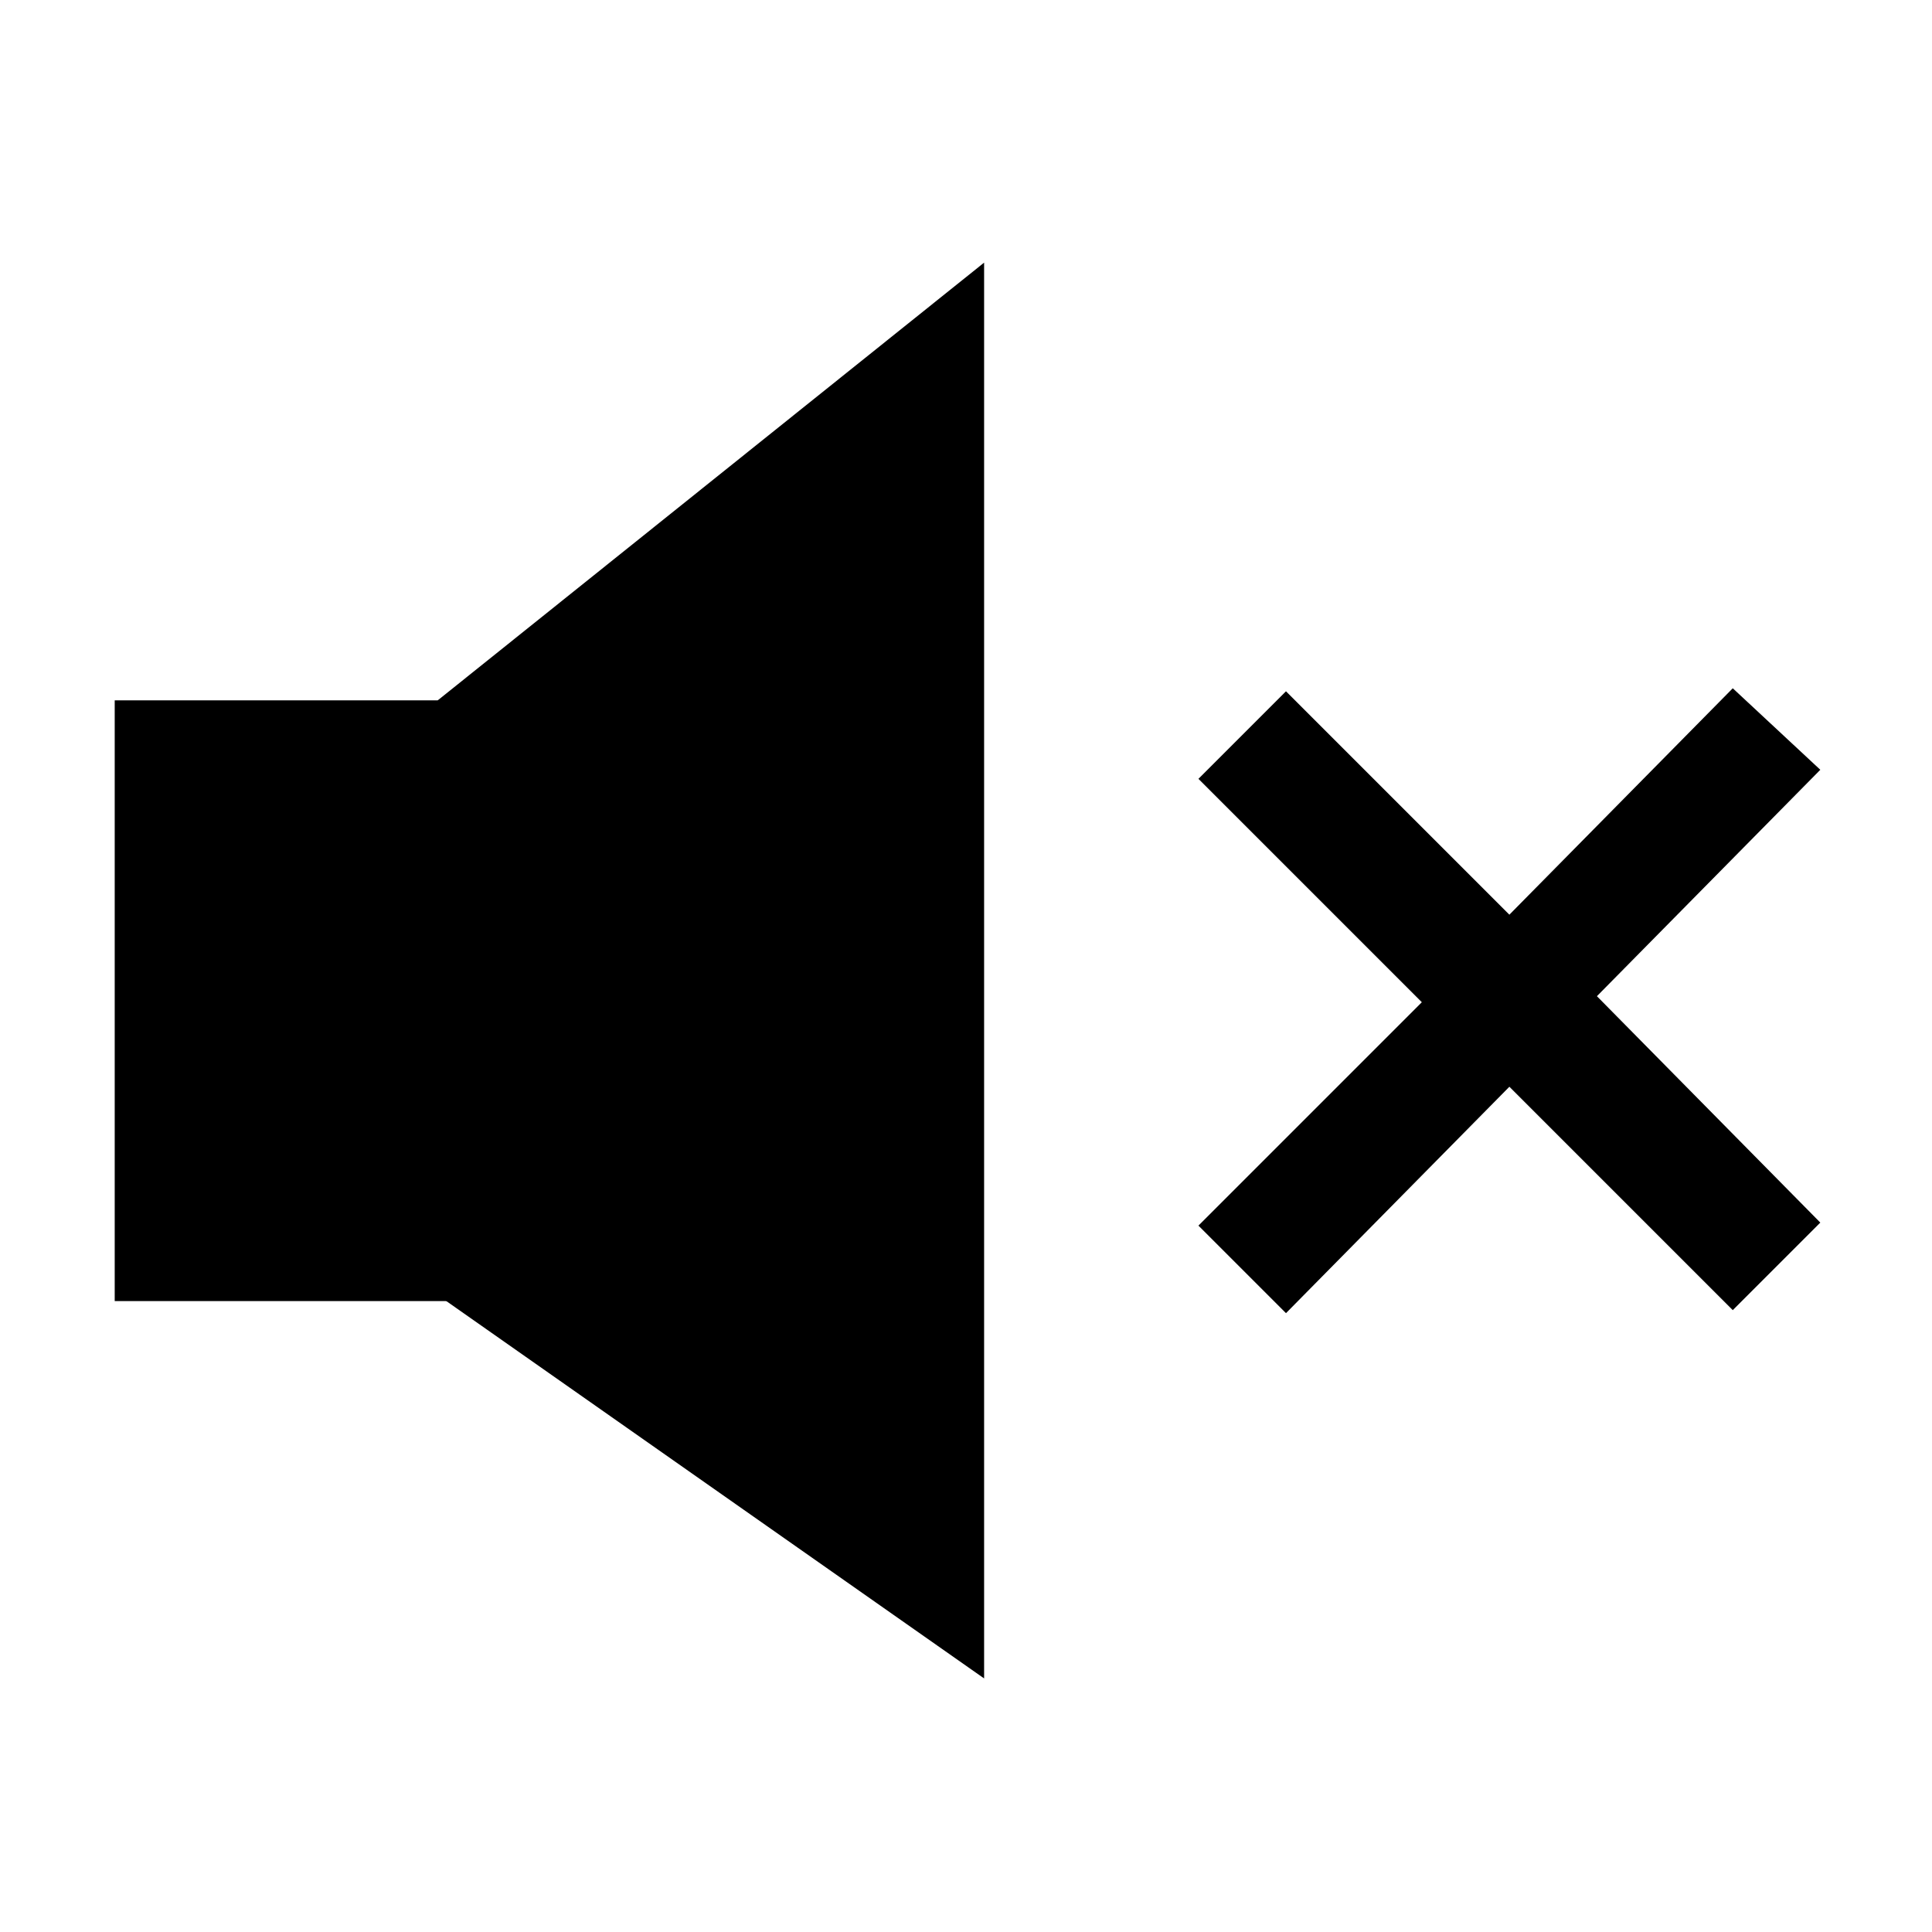 <?xml version="1.0" encoding="utf-8"?>
<!-- Generator: Adobe Illustrator 17.1.0, SVG Export Plug-In . SVG Version: 6.00 Build 0)  -->
<!DOCTYPE svg PUBLIC "-//W3C//DTD SVG 1.1//EN" "http://www.w3.org/Graphics/SVG/1.1/DTD/svg11.dtd">
<svg version="1.1" id="Layer_1" xmlns="http://www.w3.org/2000/svg" xmlns:xlink="http://www.w3.org/1999/xlink" x="0px" y="0px"
	 viewBox="-17 -12 64 64" enable-background="new -17 -12 64 64" xml:space="preserve">
<title>volume.jw-off</title>
<path d="M43.3,13.5l-2.9-2.7L33,18.3l-7.4-7.4l-2.9,2.9l7.4,7.4l-7.4,7.4l2.9,2.9L33,24l7.4,7.4l2.9-2.9L35.9,21L43.3,13.5z"/>
<g>
	<g>
		<path stroke="#000000" stroke-width="1.713" stroke-miterlimit="10" d="M19,20"/>
	</g>
</g>
<g>
	<rect x="-13.2" y="11.2" width="21.6" height="19.9"/>
</g>
<g>
	<polygon points="15.6,43.6 -2.5,30.9 -2.5,11.2 15.6,-3.3 	"/>
</g>
</svg>
